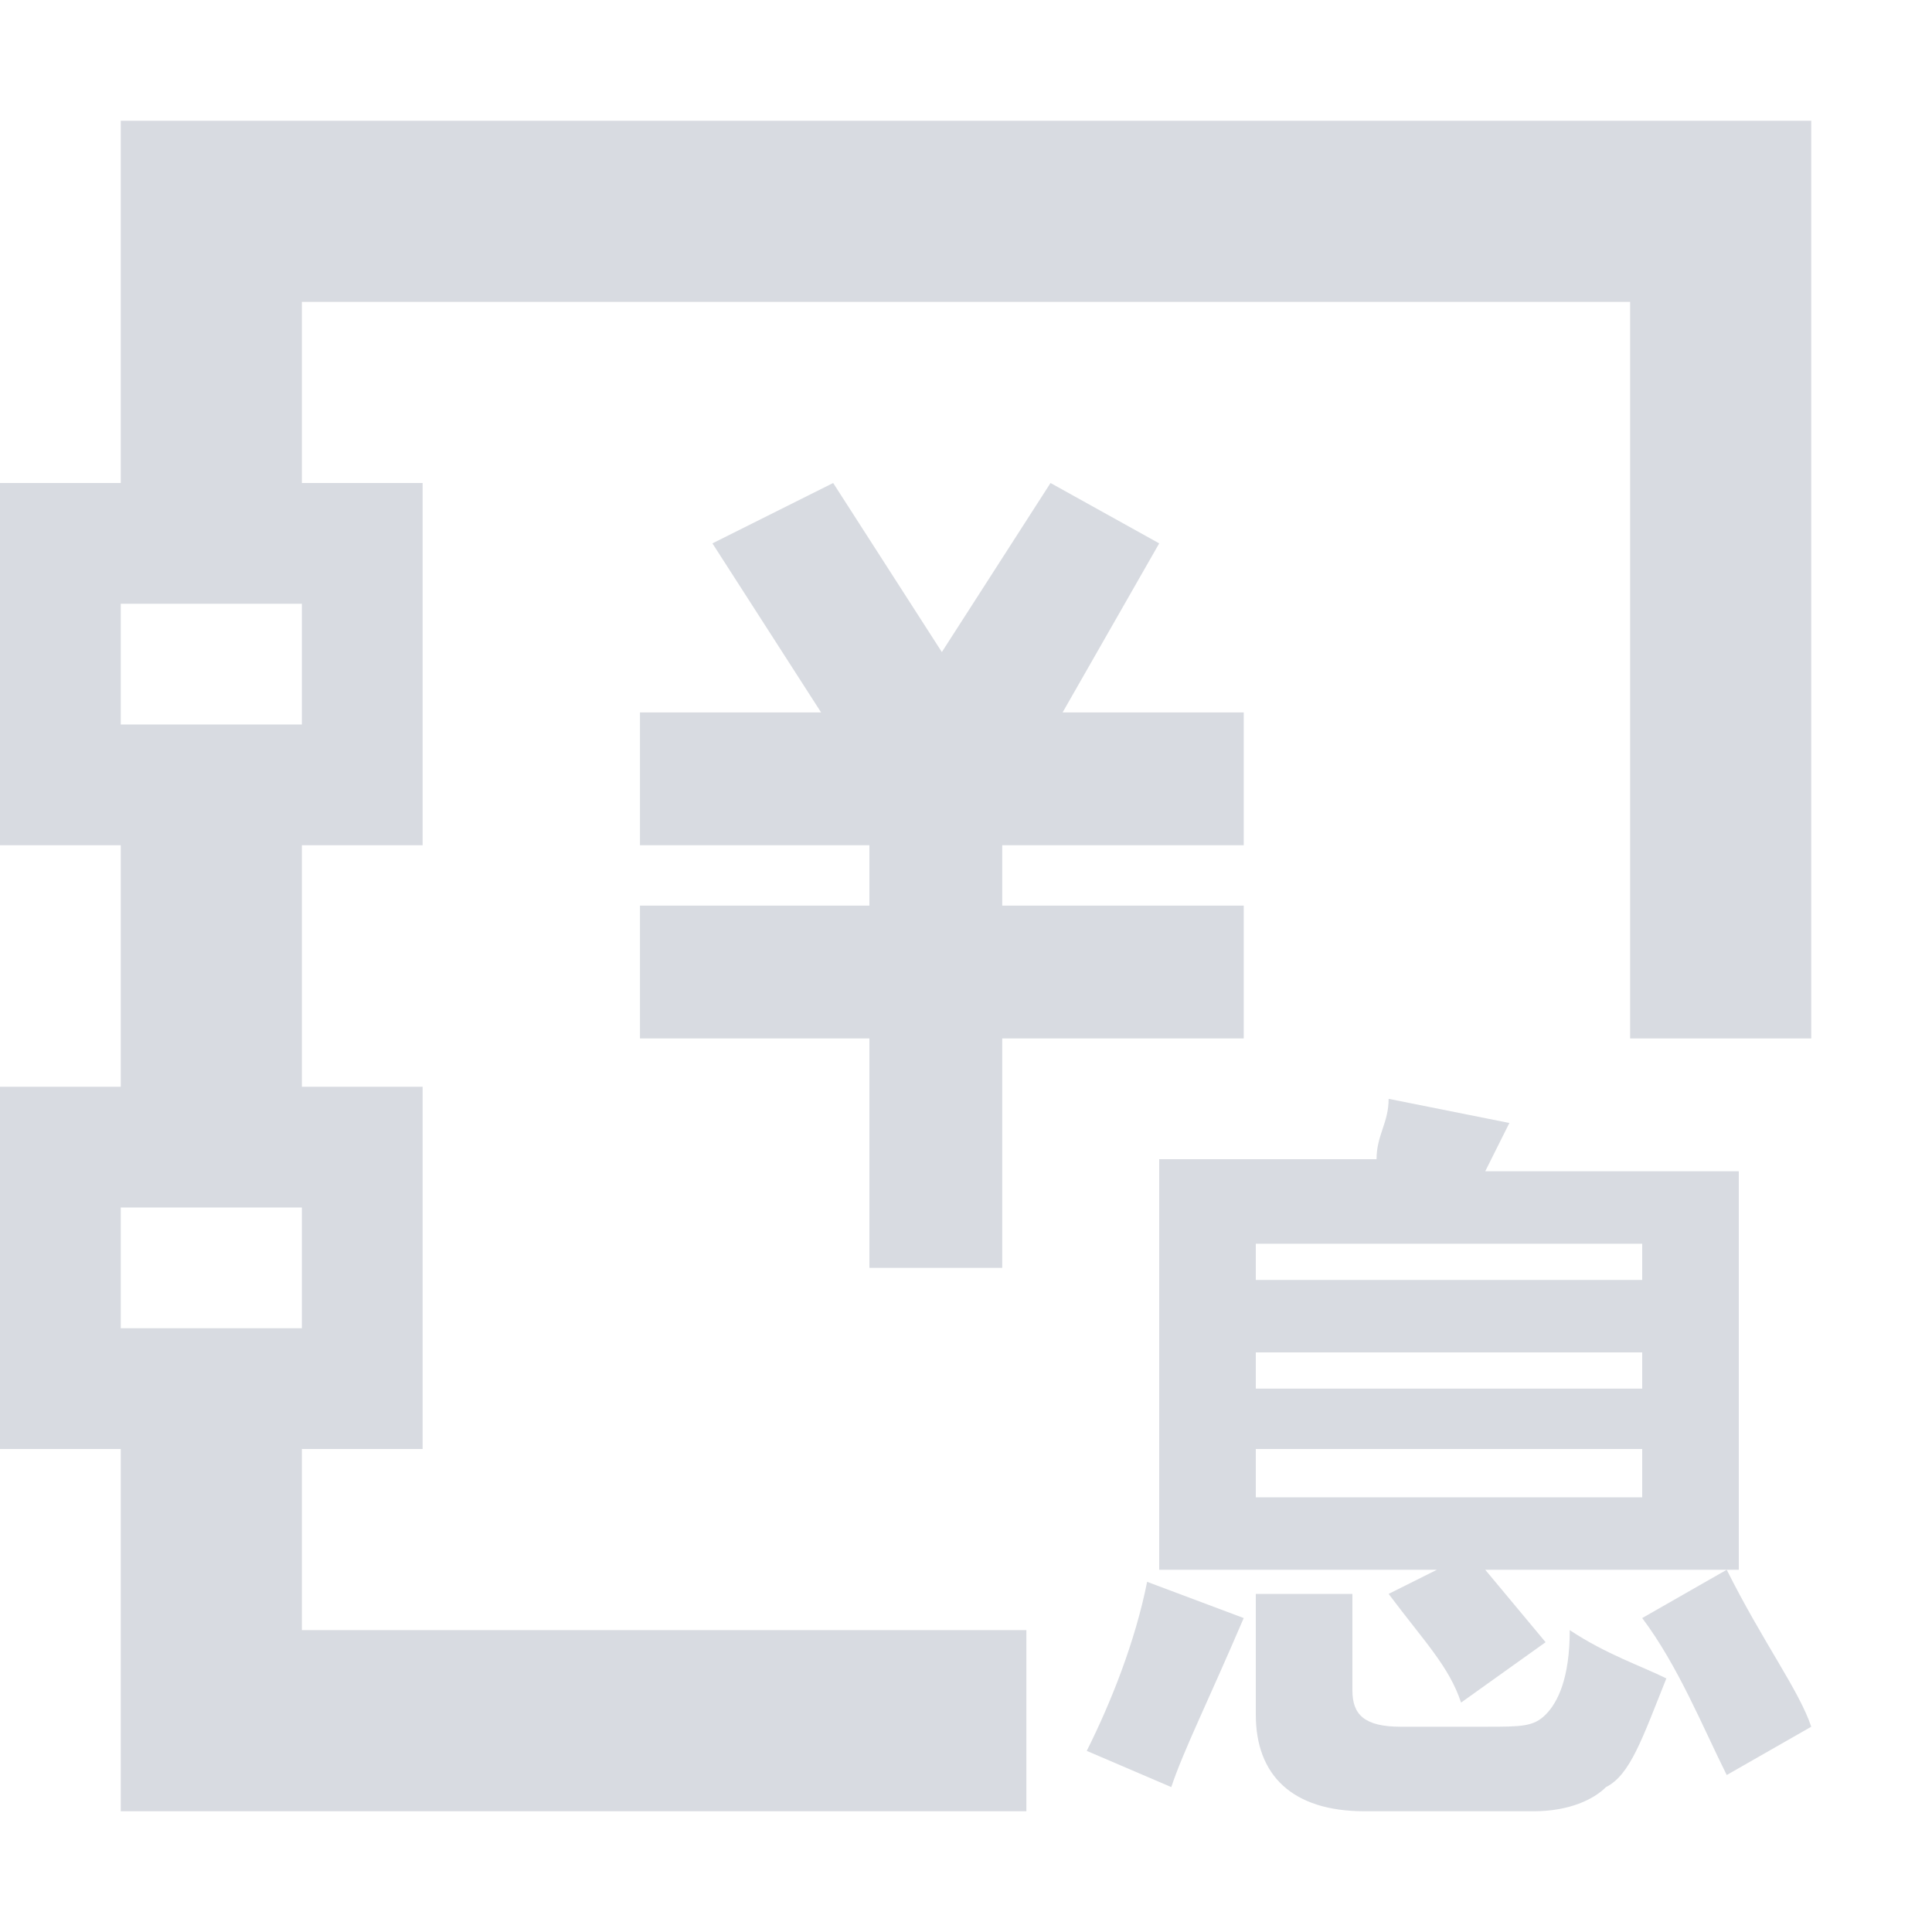 <?xml version="1.0" encoding="utf-8"?>
<!-- Generator: Adobe Illustrator 25.0.0, SVG Export Plug-In . SVG Version: 6.00 Build 0)  -->
<svg version="1.1" id="图层_1" xmlns="http://www.w3.org/2000/svg" xmlns:xlink="http://www.w3.org/1999/xlink" x="0px" y="0px"
	 viewBox="0 0 16 16" style="enable-background:new 0 0 16 16;" xml:space="preserve">
<style type="text/css">
	.st0{fill:#D8DBE1;}
</style>
<g>
	<path class="st0" d="M1,1v3H0v3h1v2H0v3h1v3h7.5v-1.5h-6V12h1V9h-1V7h1V4h-1V2.5h11v6.1H15V1H1z M2.5,11H1v-1h1.5V11z M2.5,6H1V5
		h1.5V6z"/>
	<polygon class="st0" points="8.3,10.5 8.3,8.6 10.3,8.6 10.3,7.5 8.3,7.5 8.3,7 10.3,7 10.3,5.9 8.8,5.9 9.6,4.5 8.7,4 7.8,5.4 
		6.9,4 5.9,4.5 6.8,5.9 5.3,5.9 5.3,7 7.2,7 7.2,7.5 5.3,7.5 5.3,8.6 7.2,8.6 7.2,10.5 	"/>
	<path class="st0" d="M11.5,9.1c0,0.2-0.1,0.3-0.1,0.5H9.6V13h2.3l-0.4,0.2c0.3,0.4,0.5,0.6,0.6,0.9l0.7-0.5L12.3,13h2.1V9.7h-2.1
		l0.2-0.4L11.5,9.1z M13.6,12.4h-3.2V12h3.2V12.4z M13.6,11.5h-3.2v-0.3h3.2V11.5z M13.6,10.3v0.3h-3.2v-0.3H13.6z"/>
	<path class="st0" d="M13.6,13.4c0.3,0.4,0.5,0.9,0.7,1.3l0.7-0.4c-0.1-0.3-0.4-0.7-0.7-1.3L13.6,13.4z"/>
	<path class="st0" d="M9,14.5l0.7,0.3c0.1-0.3,0.3-0.7,0.6-1.4l-0.8-0.3C9.4,13.6,9.2,14.1,9,14.5z"/>
	<path class="st0" d="M12.8,14.2c-0.1,0.1-0.2,0.1-0.5,0.1h-0.7c-0.3,0-0.4-0.1-0.4-0.3v-0.8h-0.8v1c0,0.5,0.3,0.8,0.9,0.8h1.4
		c0.3,0,0.5-0.1,0.6-0.2c0.2-0.1,0.3-0.4,0.5-0.9c-0.2-0.1-0.5-0.2-0.8-0.4C13,13.9,12.9,14.1,12.8,14.2z"/>
</g>
</svg>
